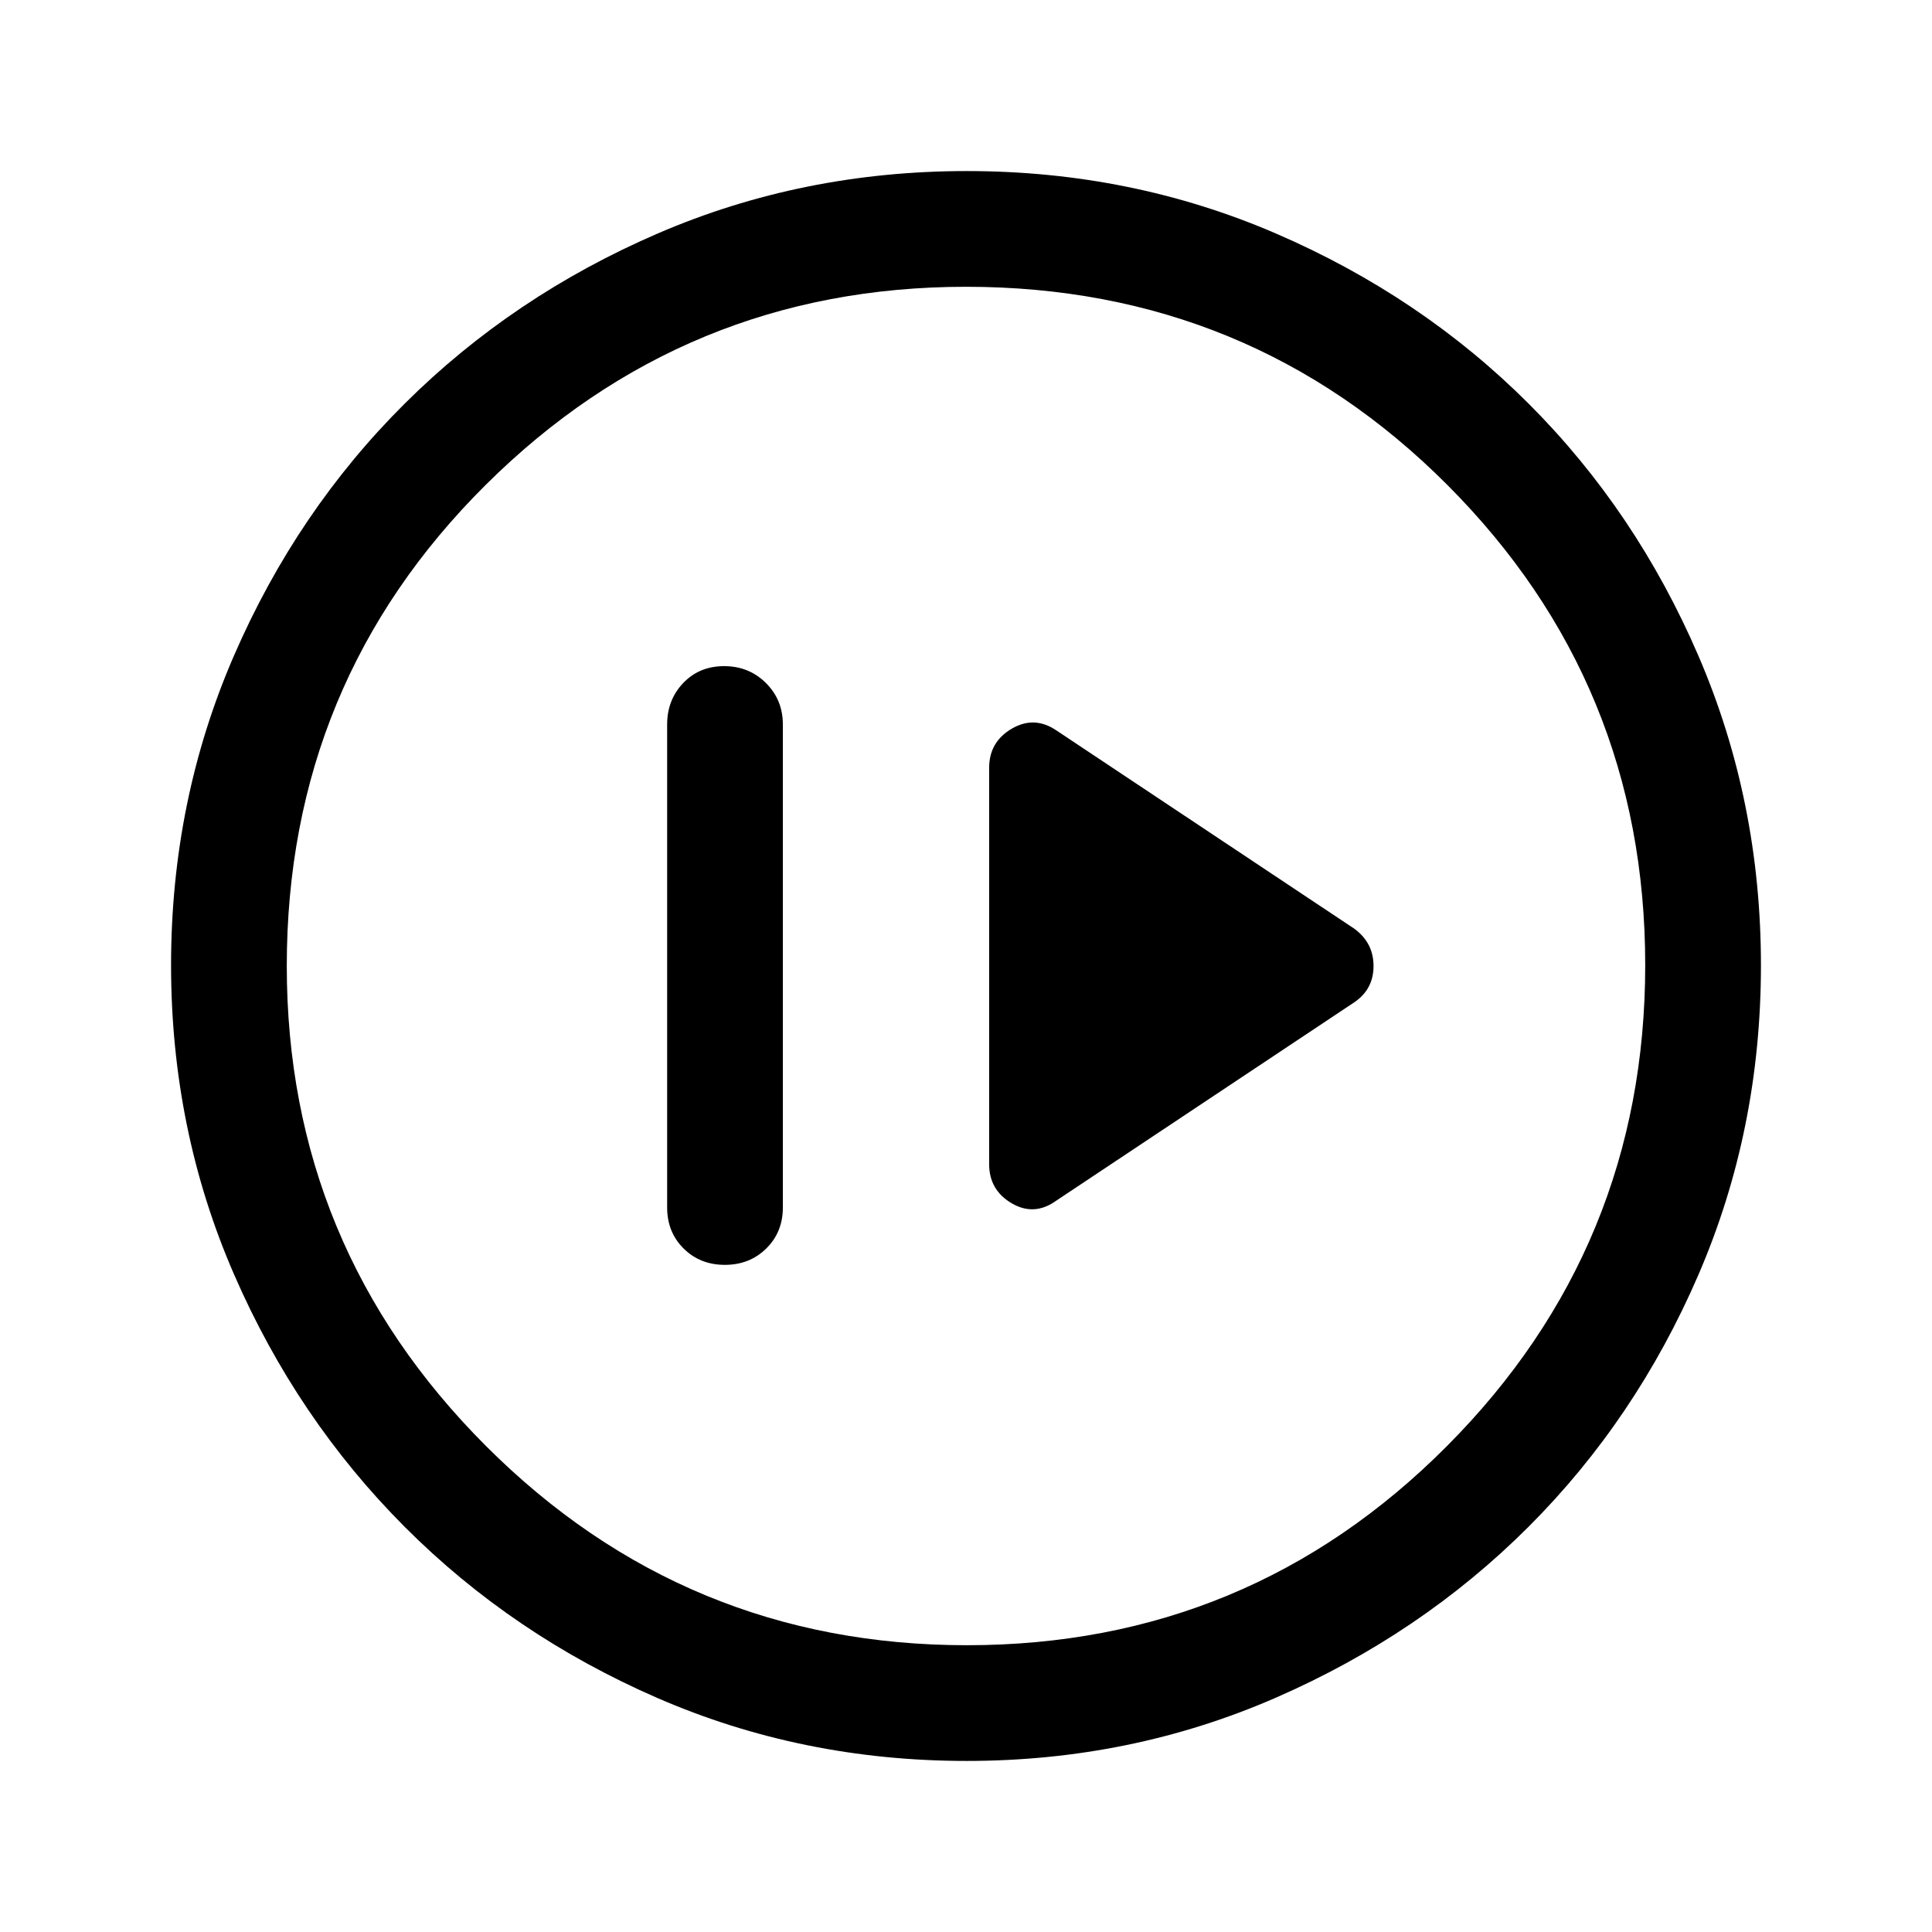<svg xmlns="http://www.w3.org/2000/svg" height="48" viewBox="0 -960 960 960" width="48"><path d="M360.18-331.5q12.32 0 20.57-8.13Q389-347.75 389-360v-240q0-12.25-8.43-20.63-8.42-8.37-20.75-8.37-12.32 0-20.32 8.37-8 8.38-8 20.63v240q0 12.25 8.18 20.37 8.17 8.13 20.5 8.13Zm164.82-32L673-462q9.5-6.48 9.5-17.99 0-11.51-9.5-18.51L525-597q-11-7.5-22.25-.93t-11.25 19.5v196.86q0 12.93 11.25 19.5T525-363.5ZM480.33-85q-81.7 0-153.63-31.26-71.92-31.27-125.56-85-53.64-53.74-84.89-125.6Q85-398.73 85-480.44q0-81.79 31.26-153.78 31.27-72 85-125.39Q255-813 326.86-844q71.87-31 153.58-31 81.79 0 153.79 31.13 72.01 31.13 125.39 84.5Q813-706 844-633.98q31 72.03 31 153.65 0 81.7-31.01 153.63-31.02 71.92-84.5 125.38-53.49 53.45-125.51 84.89Q561.95-85 480.33-85Zm.14-57.5q140.03 0 238.53-98.97 98.5-98.96 98.5-239 0-140.03-98.28-238.53t-239.19-98.5q-139.53 0-238.53 98.28t-99 239.19q0 139.53 98.97 238.53 98.96 99 239 99ZM480-480Z"/></svg>